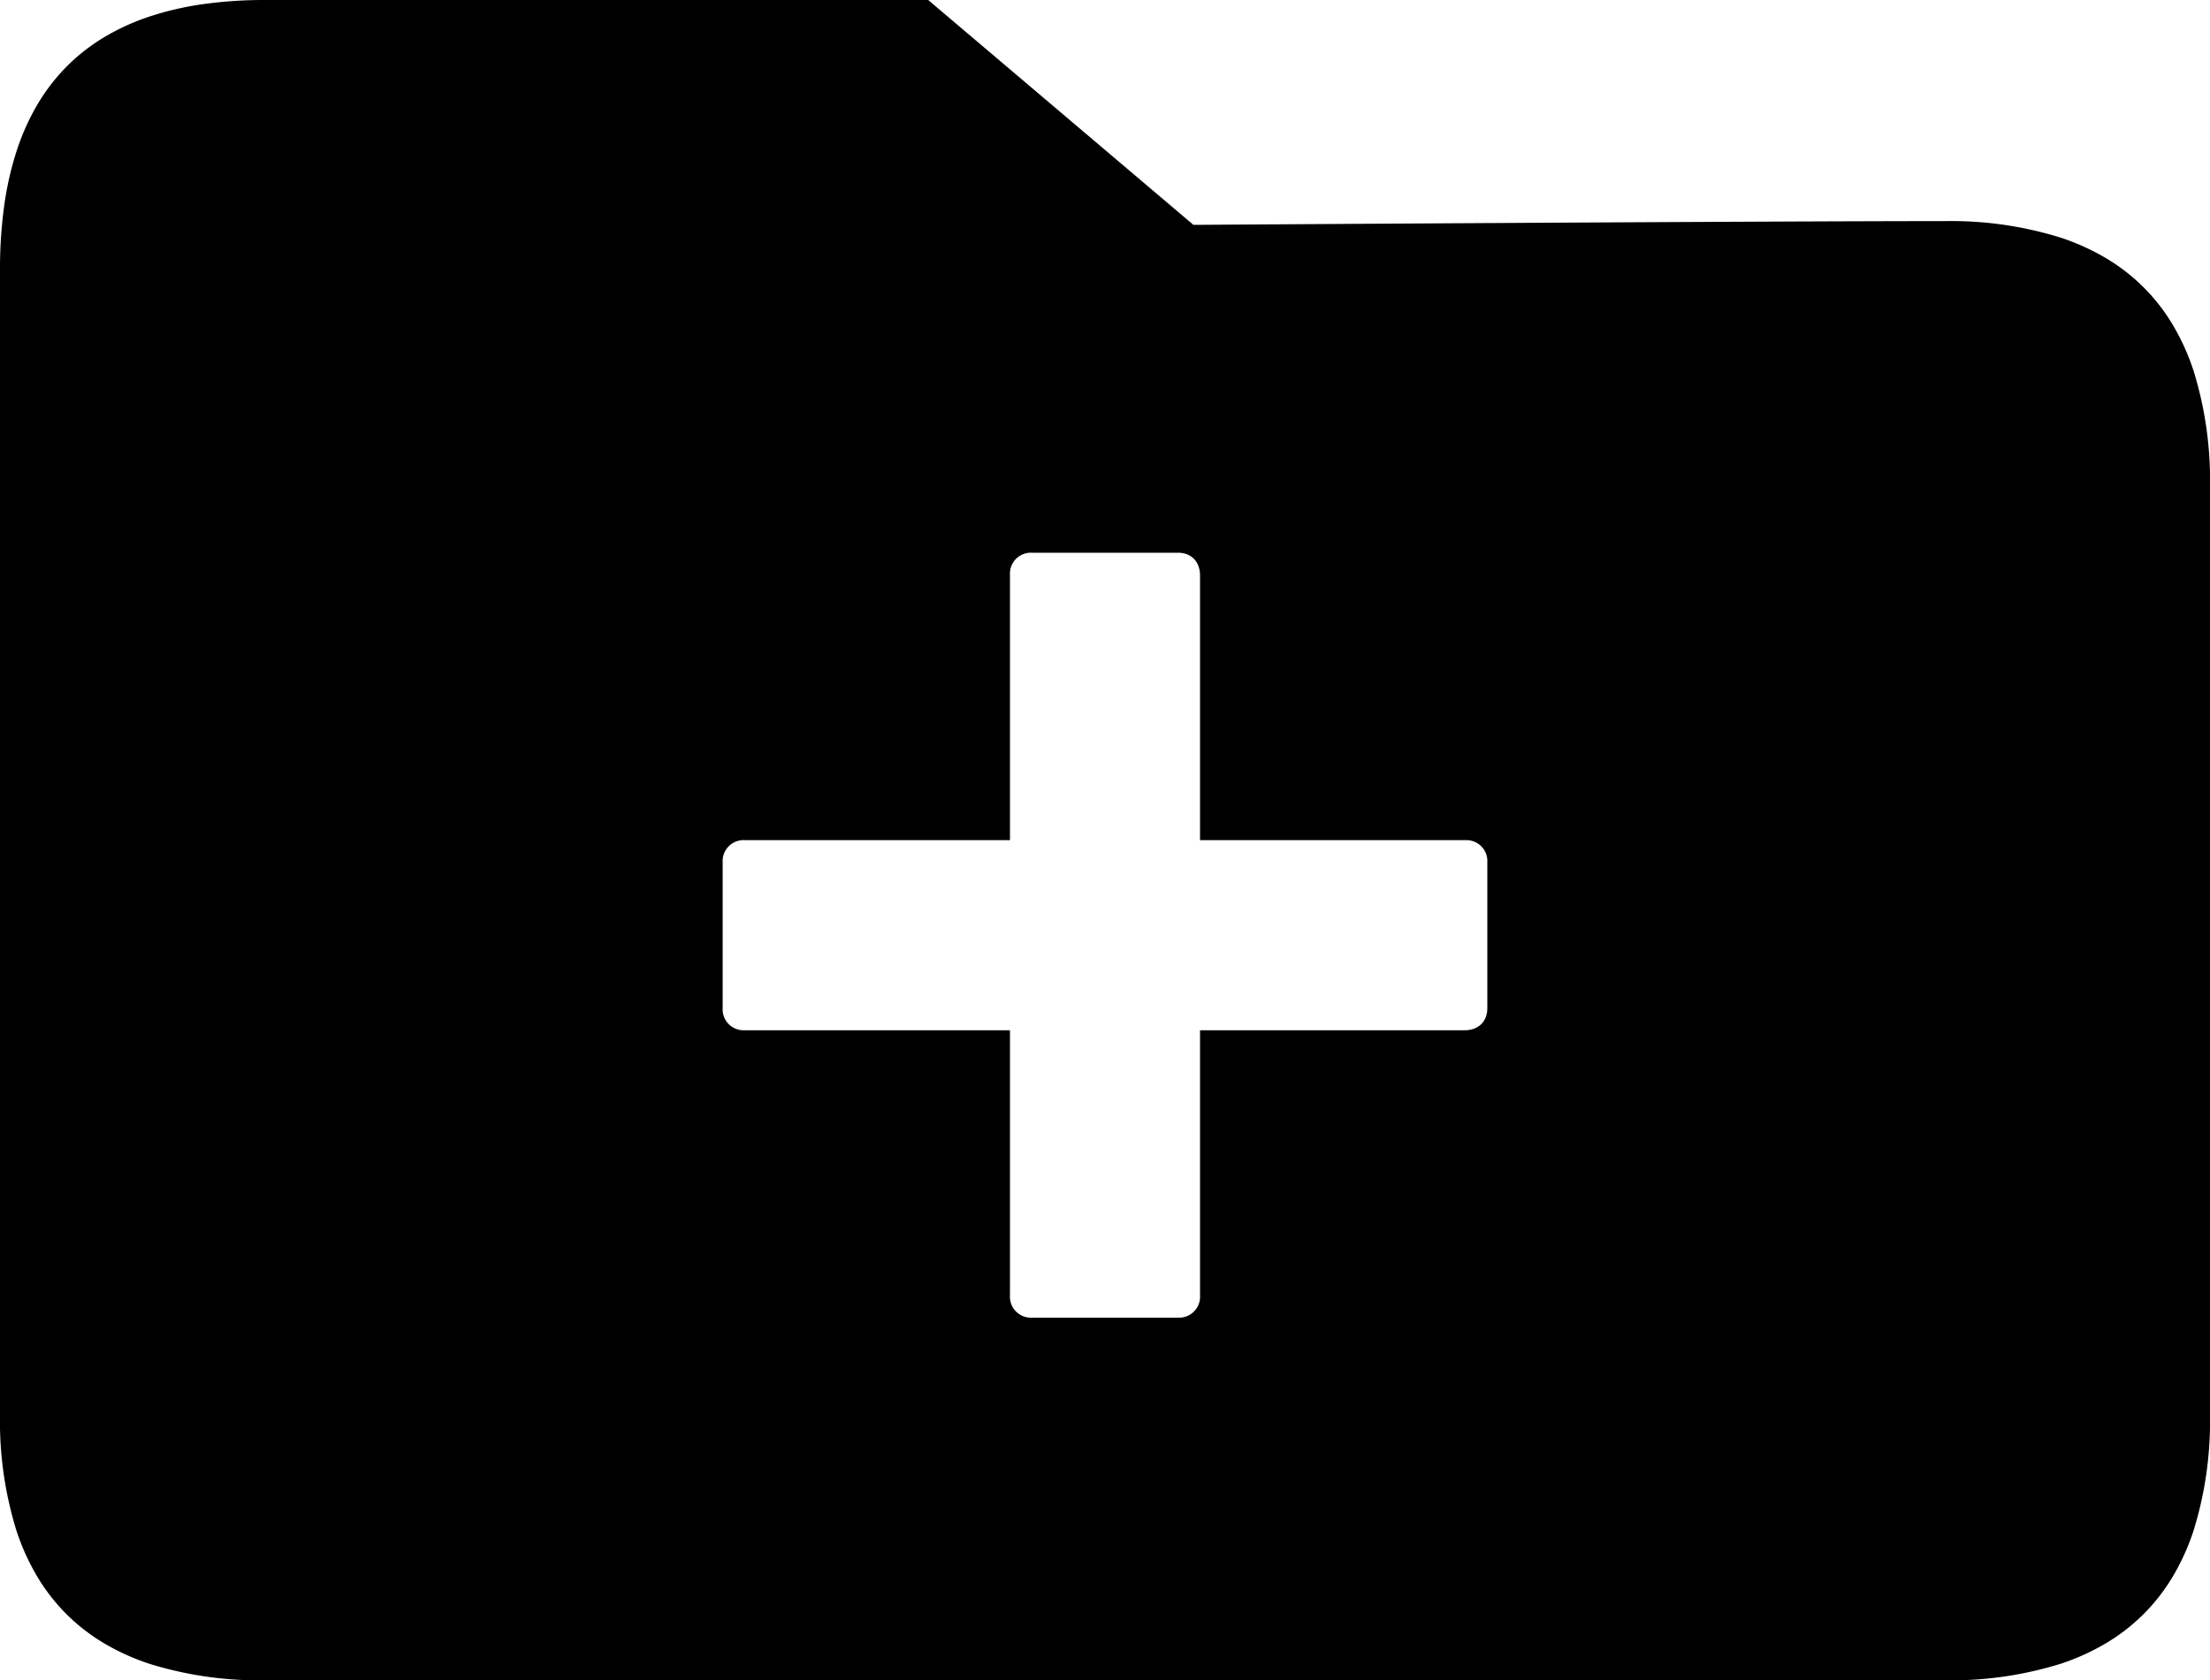 <svg xmlns="http://www.w3.org/2000/svg" width="500" height="380.266" viewBox="0 0 500 380.266">
  <path id="Exclusion_1" data-name="Exclusion 1" d="M440,380.266H60a83.434,83.434,0,0,1-26.25-3.753,52.041,52.041,0,0,1-10.313-4.691,43.1,43.1,0,0,1-15-15.01,52.112,52.112,0,0,1-4.687-10.32A83.6,83.6,0,0,1,0,320.224V61.064a104.846,104.846,0,0,1,.937-14.41A72.511,72.511,0,0,1,3.75,34.2,53.2,53.2,0,0,1,8.437,23.7,44.1,44.1,0,0,1,15,15.138,43.6,43.6,0,0,1,23.438,8.5,51.572,51.572,0,0,1,33.75,3.769,69.393,69.393,0,0,1,45.938.94,99.662,99.662,0,0,1,60,0H210l60,50.886.314,0c13.418-.087,132.18-.848,169.686-.848a83.433,83.433,0,0,1,26.25,3.753,52.039,52.039,0,0,1,10.312,4.691,43.106,43.106,0,0,1,15,15.01,52.1,52.1,0,0,1,4.688,10.32A83.6,83.6,0,0,1,500,110.077V320.224a83.6,83.6,0,0,1-3.75,26.268,52.1,52.1,0,0,1-4.688,10.32,43.1,43.1,0,0,1-15,15.01,52.038,52.038,0,0,1-10.312,4.691A83.433,83.433,0,0,1,440,380.266ZM168.5,190.133a4.736,4.736,0,0,0-5,5v33.022a4.736,4.736,0,0,0,5,5h60v60.042a4.735,4.735,0,0,0,5,5h33a4.735,4.735,0,0,0,5-5V233.163h59.833c3.139,0,5.167-1.964,5.167-5V195.137a4.735,4.735,0,0,0-5-5h-60V130.258c0-3.141-1.963-5.171-5-5.171h-33a4.736,4.736,0,0,0-5,5v60.041Z"/>
</svg>
